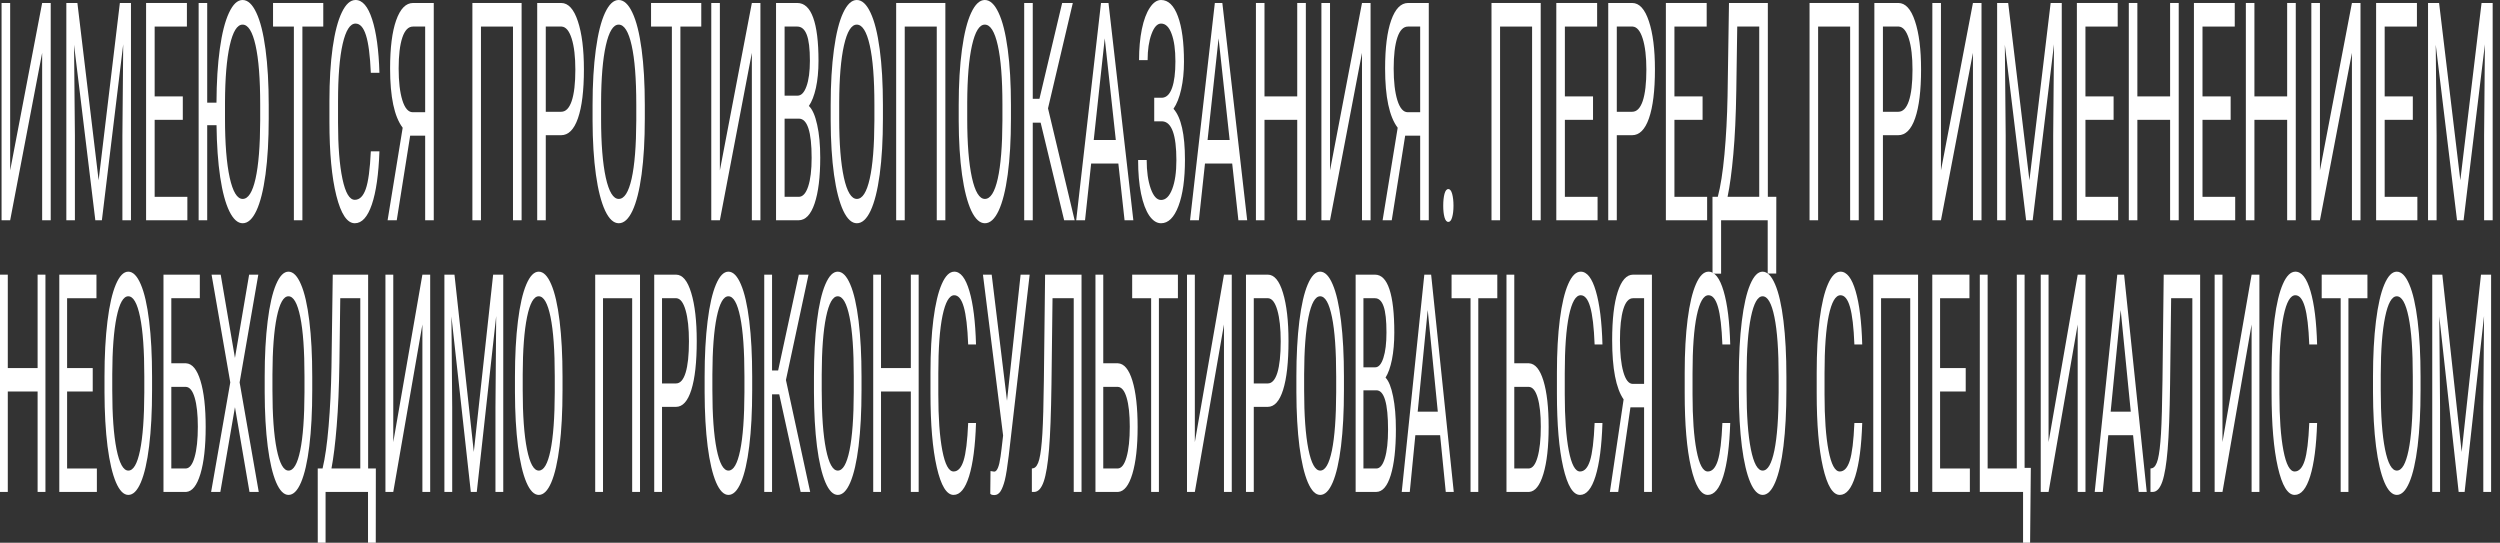 <svg width="281" height="61" viewBox="0 0 281 61" fill="none" xmlns="http://www.w3.org/2000/svg">
<rect x="0" y="0" width="281" height="61" fill="#333333" stroke="none"/>
<path d="M4.738 0.335H5.701V24.758H4.738V5.938L1.143 24.758H0.176V0.335H1.143V19.155L4.738 0.335Z" fill="white"/>
<path d="M8.699 0.335L11.086 20.262L13.473 0.335H14.721V24.758H13.758V15.247L13.849 4.982L11.452 24.758H10.715L8.323 5.032L8.419 15.247V24.758H7.456V0.335H8.699Z" fill="white"/>
<path d="M20.547 13.469H17.383V22.124H21.059V24.758H16.421V0.335H21.008V2.986H17.383V10.836H20.547V13.469Z" fill="white"/>
<path d="M30.204 13.335C30.204 15.728 30.084 17.819 29.843 19.608C29.602 21.386 29.261 22.745 28.82 23.684C28.379 24.623 27.864 25.093 27.276 25.093C26.721 25.093 26.223 24.646 25.782 23.751C25.344 22.857 25 21.576 24.749 19.91C24.501 18.244 24.364 16.298 24.338 14.073H23.29V24.758H22.327V0.335H23.29V11.54H24.333C24.343 9.237 24.468 7.218 24.709 5.485C24.949 3.74 25.292 2.393 25.736 1.443C26.181 0.481 26.691 0 27.266 0C27.851 0 28.366 0.475 28.81 1.426C29.258 2.365 29.602 3.735 29.843 5.535C30.084 7.324 30.204 9.41 30.204 11.792V13.335ZM29.246 11.758C29.246 8.862 29.072 6.642 28.725 5.099C28.377 3.545 27.891 2.768 27.266 2.768C26.657 2.768 26.178 3.545 25.827 5.099C25.479 6.642 25.3 8.789 25.29 11.54V13.335C25.29 16.142 25.466 18.35 25.817 19.96C26.171 21.559 26.657 22.359 27.276 22.359C27.898 22.359 28.379 21.604 28.72 20.095C29.061 18.574 29.236 16.399 29.246 13.57V11.758Z" fill="white"/>
<path d="M36.336 2.986H33.989V24.758H33.032V2.986H30.69V0.335H36.336V2.986Z" fill="white"/>
<path d="M42.648 17.008C42.558 19.591 42.272 21.587 41.791 22.997C41.313 24.394 40.676 25.093 39.881 25.093C39.018 25.093 38.326 24.059 37.805 21.99C37.287 19.921 37.028 17.154 37.028 13.687V11.339C37.028 9.069 37.148 7.073 37.389 5.351C37.633 3.629 37.977 2.309 38.422 1.392C38.866 0.464 39.381 0 39.966 0C40.741 0 41.363 0.727 41.831 2.181C42.299 3.623 42.572 5.625 42.648 8.185H41.681C41.597 6.24 41.415 4.831 41.134 3.959C40.857 3.086 40.467 2.65 39.966 2.65C39.351 2.65 38.868 3.411 38.517 4.931C38.169 6.452 37.995 8.616 37.995 11.423V13.788C37.995 16.438 38.161 18.546 38.492 20.111C38.823 21.677 39.286 22.46 39.881 22.46C40.416 22.46 40.825 22.057 41.109 21.252C41.397 20.436 41.587 19.021 41.681 17.008H42.648Z" fill="white"/>
<path d="M47.788 24.758V15.247H46.103L44.594 24.758H43.566L45.261 14.358C44.318 13.117 43.847 10.897 43.847 7.699C43.847 5.373 44.074 3.567 44.529 2.281C44.986 0.984 45.622 0.335 46.434 0.335H48.755V24.758H47.788ZM44.809 7.699C44.809 9.175 44.946 10.36 45.221 11.255C45.498 12.15 45.882 12.602 46.374 12.614H47.788V2.986H46.419C45.897 2.986 45.498 3.399 45.221 4.227C44.946 5.054 44.809 6.212 44.809 7.699Z" fill="white"/>
<path d="M58.628 24.758H57.66V2.986H54.06V24.758H53.097V0.335H58.628V24.758Z" fill="white"/>
<path d="M61.345 15.197V24.758H60.382V0.335H63.075C63.874 0.335 64.499 1.018 64.95 2.382C65.405 3.746 65.632 5.552 65.632 7.8C65.632 10.17 65.41 11.999 64.965 13.285C64.524 14.559 63.891 15.197 63.065 15.197H61.345ZM61.345 12.563H63.075C63.59 12.563 63.984 12.161 64.258 11.356C64.532 10.539 64.669 9.365 64.669 7.833C64.669 6.38 64.532 5.217 64.258 4.344C63.984 3.472 63.608 3.019 63.13 2.986H61.345V12.563Z" fill="white"/>
<path d="M72.476 13.335C72.476 15.728 72.356 17.819 72.115 19.608C71.874 21.386 71.533 22.745 71.092 23.684C70.651 24.623 70.136 25.093 69.548 25.093C68.973 25.093 68.463 24.623 68.019 23.684C67.574 22.734 67.228 21.386 66.981 19.642C66.737 17.886 66.611 15.857 66.605 13.553V11.792C66.605 9.443 66.727 7.369 66.971 5.569C67.215 3.768 67.559 2.393 68.004 1.443C68.451 0.481 68.963 0 69.538 0C70.123 0 70.638 0.475 71.082 1.426C71.53 2.365 71.874 3.735 72.115 5.535C72.356 7.324 72.476 9.41 72.476 11.792V13.335ZM71.518 11.758C71.518 8.862 71.344 6.642 70.997 5.099C70.649 3.545 70.163 2.768 69.538 2.768C68.929 2.768 68.45 3.545 68.099 5.099C67.751 6.642 67.572 8.789 67.562 11.54V13.335C67.562 16.142 67.738 18.35 68.089 19.96C68.443 21.559 68.929 22.359 69.548 22.359C70.169 22.359 70.651 21.604 70.992 20.095C71.333 18.574 71.508 16.399 71.518 13.57V11.758Z" fill="white"/>
<path d="M78.823 2.986H76.477V24.758H75.519V2.986H73.178V0.335H78.823V2.986Z" fill="white"/>
<path d="M84.509 0.335H85.472V24.758H84.509V5.938L80.914 24.758H79.947V0.335H80.914V19.155L84.509 0.335Z" fill="white"/>
<path d="M87.227 24.758V0.335H89.613C90.406 0.335 91.001 0.883 91.398 1.979C91.799 3.075 92 4.697 92 6.844C92 7.984 91.903 8.996 91.709 9.88C91.515 10.752 91.251 11.428 90.917 11.909C91.311 12.278 91.622 12.983 91.85 14.023C92.08 15.051 92.195 16.282 92.195 17.713C92.195 19.905 91.983 21.627 91.559 22.879C91.134 24.131 90.534 24.758 89.759 24.758H87.227ZM88.189 13.335V22.124H89.779C90.227 22.124 90.579 21.738 90.837 20.967C91.097 20.184 91.228 19.111 91.228 17.746C91.228 14.805 90.75 13.335 89.794 13.335H88.189ZM88.189 10.752H89.643C90.065 10.752 90.4 10.4 90.651 9.695C90.905 8.991 91.032 8.035 91.032 6.827C91.032 5.485 90.915 4.512 90.681 3.908C90.447 3.293 90.091 2.986 89.613 2.986H88.189V10.752Z" fill="white"/>
<path d="M99.24 13.335C99.24 15.728 99.12 17.819 98.879 19.608C98.638 21.386 98.297 22.745 97.856 23.684C97.415 24.623 96.9 25.093 96.312 25.093C95.737 25.093 95.227 24.623 94.783 23.684C94.338 22.734 93.992 21.386 93.745 19.642C93.501 17.886 93.375 15.857 93.369 13.553V11.792C93.369 9.443 93.491 7.369 93.735 5.569C93.979 3.768 94.323 2.393 94.768 1.443C95.216 0.481 95.727 0 96.302 0C96.887 0 97.402 0.475 97.846 1.426C98.294 2.365 98.638 3.735 98.879 5.535C99.12 7.324 99.24 9.41 99.24 11.792V13.335ZM98.282 11.758C98.282 8.862 98.109 6.642 97.761 5.099C97.413 3.545 96.927 2.768 96.302 2.768C95.694 2.768 95.214 3.545 94.863 5.099C94.515 6.642 94.336 8.789 94.326 11.54V13.335C94.326 16.142 94.502 18.35 94.853 19.96C95.207 21.559 95.694 22.359 96.312 22.359C96.934 22.359 97.415 21.604 97.756 20.095C98.097 18.574 98.272 16.399 98.282 13.57V11.758Z" fill="white"/>
<path d="M106.259 24.758H105.292V2.986H101.692V24.758H100.729V0.335H106.259V24.758Z" fill="white"/>
<path d="M113.63 13.335C113.63 15.728 113.509 17.819 113.269 19.608C113.028 21.386 112.687 22.745 112.246 23.684C111.805 24.623 111.29 25.093 110.702 25.093C110.127 25.093 109.617 24.623 109.172 23.684C108.728 22.734 108.382 21.386 108.135 19.642C107.891 17.886 107.765 15.857 107.759 13.553V11.792C107.759 9.443 107.881 7.369 108.125 5.569C108.369 3.768 108.713 2.393 109.157 1.443C109.605 0.481 110.117 0 110.692 0C111.277 0 111.791 0.475 112.236 1.426C112.684 2.365 113.028 3.735 113.269 5.535C113.509 7.324 113.63 9.41 113.63 11.792V13.335ZM112.672 11.758C112.672 8.862 112.498 6.642 112.151 5.099C111.803 3.545 111.317 2.768 110.692 2.768C110.083 2.768 109.604 3.545 109.253 5.099C108.905 6.642 108.726 8.789 108.716 11.54V13.335C108.716 16.142 108.892 18.35 109.243 19.96C109.597 21.559 110.083 22.359 110.702 22.359C111.323 22.359 111.805 21.604 112.146 20.095C112.487 18.574 112.662 16.399 112.672 13.57V11.758Z" fill="white"/>
<path d="M116.969 13.788H116.082V24.758H115.119V0.335H116.082V11.104H116.834L119.386 0.335H120.584L117.796 12.178L120.79 24.758H119.611L116.969 13.788Z" fill="white"/>
<path d="M125.703 18.384H122.645L121.958 24.758H120.965L123.753 0.335H124.595L127.388 24.758H126.4L125.703 18.384ZM122.936 15.734H125.417L124.174 4.311L122.936 15.734Z" fill="white"/>
<path d="M132.116 6.894C132.116 5.597 131.974 4.568 131.69 3.808C131.409 3.036 131.013 2.65 130.502 2.65C130.074 2.65 129.714 3.047 129.424 3.841C129.136 4.624 128.992 5.597 128.992 6.76H128.03C128.03 5.463 128.135 4.3 128.346 3.271C128.559 2.242 128.857 1.443 129.238 0.872C129.619 0.291 130.04 0 130.502 0C131.317 0 131.951 0.615 132.402 1.845C132.853 3.064 133.079 4.764 133.079 6.944C133.079 8.074 132.975 9.102 132.768 10.031C132.561 10.959 132.271 11.691 131.9 12.228C132.759 13.19 133.189 15.096 133.189 17.948C133.189 20.139 132.945 21.878 132.457 23.164C131.969 24.45 131.317 25.093 130.502 25.093C130.017 25.093 129.576 24.808 129.178 24.238C128.783 23.656 128.476 22.834 128.255 21.772C128.035 20.71 127.924 19.446 127.924 17.981H128.887C128.887 19.267 129.039 20.341 129.343 21.202C129.647 22.052 130.034 22.477 130.502 22.477C131.026 22.477 131.444 22.068 131.755 21.252C132.069 20.436 132.226 19.357 132.226 18.015C132.226 15.152 131.696 13.693 130.637 13.637H129.734V10.987H130.632C131.12 10.953 131.489 10.584 131.74 9.88C131.991 9.175 132.116 8.18 132.116 6.894Z" fill="white"/>
<path d="M138.499 18.384H135.44L134.753 24.758H133.761L136.548 0.335H137.391L140.183 24.758H139.196L138.499 18.384ZM135.731 15.734H138.213L136.969 4.311L135.731 15.734Z" fill="white"/>
<path d="M146.777 24.758H145.809V13.469H142.129V24.758H141.166V0.335H142.129V10.836H145.809V0.335H146.777V24.758Z" fill="white"/>
<path d="M153.089 0.335H154.052V24.758H153.089V5.938L149.494 24.758H148.526V0.335H149.494V19.155L153.089 0.335Z" fill="white"/>
<path d="M159.627 24.758V15.247H157.942L156.433 24.758H155.405L157.1 14.358C156.158 13.117 155.686 10.897 155.686 7.699C155.686 5.373 155.914 3.567 156.368 2.281C156.826 0.984 157.461 0.335 158.273 0.335H160.595V24.758H159.627ZM156.649 7.699C156.649 9.175 156.786 10.36 157.06 11.255C157.337 12.15 157.722 12.602 158.213 12.614H159.627V2.986H158.258C157.737 2.986 157.337 3.399 157.06 4.227C156.786 5.054 156.649 6.212 156.649 7.699Z" fill="white"/>
<path d="M162.219 23.131C162.219 22.594 162.266 22.147 162.36 21.789C162.457 21.431 162.6 21.252 162.791 21.252C162.981 21.252 163.125 21.431 163.222 21.789C163.322 22.147 163.372 22.594 163.372 23.131C163.372 23.645 163.322 24.076 163.222 24.422C163.125 24.769 162.981 24.942 162.791 24.942C162.6 24.942 162.457 24.769 162.36 24.422C162.266 24.076 162.219 23.645 162.219 23.131Z" fill="white"/>
<path d="M173.175 24.758H172.207V2.986H168.607V24.758H167.644V0.335H173.175V24.758Z" fill="white"/>
<path d="M179.056 13.469H175.892V22.124H179.567V24.758H174.929V0.335H179.517V2.986H175.892V10.836H179.056V13.469Z" fill="white"/>
<path d="M181.728 15.197V24.758H180.766V0.335H183.458C184.257 0.335 184.882 1.018 185.333 2.382C185.788 3.746 186.015 5.552 186.015 7.8C186.015 10.17 185.793 11.999 185.348 13.285C184.907 14.559 184.274 15.197 183.448 15.197H181.728ZM181.728 12.563H183.458C183.973 12.563 184.367 12.161 184.641 11.356C184.915 10.539 185.052 9.365 185.052 7.833C185.052 6.38 184.915 5.217 184.641 4.344C184.367 3.472 183.991 3.019 183.513 2.986H181.728V12.563Z" fill="white"/>
<path d="M191.37 13.469H188.206V22.124H191.881V24.758H187.244V0.335H191.831V2.986H188.206V10.836H191.37V13.469Z" fill="white"/>
<path d="M199.648 30.746H198.69V24.758H193.451V30.763H192.488L192.483 22.124H193.08C193.394 20.939 193.643 19.351 193.827 17.361C194.014 15.359 194.131 13.167 194.178 10.785L194.338 0.335H198.705V22.124H199.658L199.648 30.746ZM194.178 22.124H197.738V2.986H195.266L195.16 10.165C195.117 12.972 195.005 15.364 194.825 17.344C194.647 19.323 194.432 20.917 194.178 22.124Z" fill="white"/>
<path d="M208.924 24.758H207.956V2.986H204.356V24.758H203.393V0.335H208.924V24.758Z" fill="white"/>
<path d="M211.641 15.197V24.758H210.678V0.335H213.371C214.17 0.335 214.795 1.018 215.246 2.382C215.701 3.746 215.928 5.552 215.928 7.8C215.928 10.17 215.706 11.999 215.261 13.285C214.82 14.559 214.186 15.197 213.361 15.197H211.641ZM211.641 12.563H213.371C213.886 12.563 214.28 12.161 214.554 11.356C214.828 10.539 214.965 9.365 214.965 7.833C214.965 6.38 214.828 5.217 214.554 4.344C214.28 3.472 213.904 3.019 213.426 2.986H211.641V12.563Z" fill="white"/>
<path d="M221.759 0.335H222.722V24.758H221.759V5.938L218.164 24.758H217.196V0.335H218.164V19.155L221.759 0.335Z" fill="white"/>
<path d="M225.72 0.335L228.107 20.262L230.493 0.335H231.742V24.758H230.779V15.247L230.869 4.982L228.473 24.758H227.736L225.344 5.032L225.439 15.247V24.758H224.477V0.335H225.72Z" fill="white"/>
<path d="M237.568 13.469H234.404V22.124H238.079V24.758H233.441V0.335H238.029V2.986H234.404V10.836H237.568V13.469Z" fill="white"/>
<path d="M244.888 24.758H243.92V13.469H240.24V24.758H239.278V0.335H240.24V10.836H243.92V0.335H244.888V24.758Z" fill="white"/>
<path d="M250.724 13.469H247.561V22.124H251.236V24.758H246.598V0.335H251.186V2.986H247.561V10.836H250.724V13.469Z" fill="white"/>
<path d="M258.045 24.758H257.077V13.469H253.397V24.758H252.434V0.335H253.397V10.836H257.077V0.335H258.045V24.758Z" fill="white"/>
<path d="M264.357 0.335H265.32V24.758H264.357V5.938L260.762 24.758H259.794V0.335H260.762V19.155L264.357 0.335Z" fill="white"/>
<path d="M271.201 13.469H268.037V22.124H271.712V24.758H267.075V0.335H271.662V2.986H268.037V10.836H271.201V13.469Z" fill="white"/>
<path d="M274.154 0.335L276.541 20.262L278.927 0.335H280.176V24.758H279.213V15.247L279.303 4.982L276.907 24.758H276.17L273.778 5.032L273.873 15.247V24.758H272.911V0.335H274.154Z" fill="white"/>
<path d="M5.108 55.293H4.227V44.004H0.876V55.293H0V30.871H0.876V41.371H4.227V30.871H5.108V55.293Z" fill="white"/>
<path d="M10.422 44.004H7.542V52.659H10.888V55.293H6.665V30.871H10.842V33.521H7.542V41.371H10.422V44.004Z" fill="white"/>
<path d="M17.092 43.87C17.092 46.263 16.982 48.354 16.763 50.143C16.544 51.921 16.233 53.28 15.832 54.219C15.43 55.159 14.961 55.628 14.426 55.628C13.902 55.628 13.438 55.159 13.033 54.219C12.629 53.269 12.314 51.921 12.088 50.177C11.866 48.421 11.752 46.392 11.746 44.088V42.327C11.746 39.979 11.857 37.904 12.079 36.104C12.301 34.304 12.615 32.928 13.02 31.978C13.428 31.016 13.893 30.535 14.417 30.535C14.949 30.535 15.418 31.01 15.823 31.961C16.23 32.9 16.544 34.27 16.763 36.07C16.982 37.86 17.092 39.945 17.092 42.327V43.87ZM16.22 42.293C16.22 39.397 16.061 37.178 15.745 35.634C15.428 34.08 14.986 33.303 14.417 33.303C13.863 33.303 13.426 34.08 13.106 35.634C12.79 37.178 12.627 39.325 12.618 42.075V43.87C12.618 46.677 12.778 48.885 13.097 50.496C13.42 52.095 13.863 52.894 14.426 52.894C14.992 52.894 15.43 52.139 15.74 50.63C16.051 49.109 16.211 46.934 16.22 44.105V42.293Z" fill="white"/>
<path d="M22.46 33.521H19.256V40.834H20.908C21.602 40.868 22.144 41.522 22.533 42.797C22.923 44.071 23.118 45.805 23.118 47.996C23.118 50.199 22.921 51.955 22.529 53.263C22.136 54.572 21.601 55.248 20.922 55.293H18.375V30.871H22.46V33.521ZM19.256 43.484V52.659H20.858C21.293 52.659 21.631 52.234 21.871 51.385C22.115 50.535 22.237 49.394 22.237 47.963C22.237 46.587 22.119 45.503 21.885 44.709C21.654 43.915 21.324 43.507 20.894 43.484H19.256Z" fill="white"/>
<path d="M26.409 40.23L28.002 30.871H29.034L26.934 42.981L29.084 55.293H28.043L26.409 45.766L24.766 55.293H23.729L25.884 42.981L23.78 30.871H24.807L26.409 40.23Z" fill="white"/>
<path d="M35.096 43.87C35.096 46.263 34.987 48.354 34.768 50.143C34.549 51.921 34.238 53.28 33.837 54.219C33.435 55.159 32.966 55.628 32.43 55.628C31.907 55.628 31.443 55.159 31.038 54.219C30.633 53.269 30.318 51.921 30.093 50.177C29.871 48.421 29.757 46.392 29.751 44.088V42.327C29.751 39.979 29.862 37.904 30.084 36.104C30.306 34.304 30.62 32.928 31.024 31.978C31.432 31.016 31.898 30.535 32.421 30.535C32.954 30.535 33.423 31.01 33.827 31.961C34.235 32.9 34.549 34.27 34.768 36.07C34.987 37.86 35.096 39.945 35.096 42.327V43.87ZM34.224 42.293C34.224 39.397 34.066 37.178 33.75 35.634C33.433 34.08 32.99 33.303 32.421 33.303C31.867 33.303 31.431 34.08 31.111 35.634C30.795 37.178 30.632 39.325 30.623 42.075V43.87C30.623 46.677 30.782 48.885 31.102 50.496C31.425 52.095 31.867 52.894 32.43 52.894C32.996 52.894 33.435 52.139 33.745 50.63C34.056 49.109 34.215 46.934 34.224 44.105V42.293Z" fill="white"/>
<path d="M42.236 61.281H41.364V55.293H36.594V61.298H35.717L35.713 52.659H36.256C36.542 51.474 36.769 49.886 36.936 47.896C37.107 45.894 37.213 43.702 37.256 41.321L37.402 30.871H41.378V52.659H42.245L42.236 61.281ZM37.256 52.659H40.497V33.521H38.246L38.151 40.7C38.111 43.507 38.009 45.9 37.845 47.879C37.683 49.858 37.487 51.452 37.256 52.659Z" fill="white"/>
<path d="M47.477 30.871H48.353V55.293H47.477V36.473L44.204 55.293H43.323V30.871H44.204V49.691L47.477 30.871Z" fill="white"/>
<path d="M51.083 30.871L53.256 50.798L55.429 30.871H56.566V55.293H55.69V45.782L55.772 35.517L53.59 55.293H52.919L50.741 35.567L50.828 45.782V55.293H49.951V30.871H51.083Z" fill="white"/>
<path d="M63.227 43.87C63.227 46.263 63.117 48.354 62.898 50.143C62.679 51.921 62.368 53.28 61.967 54.219C61.565 55.159 61.096 55.628 60.56 55.628C60.037 55.628 59.573 55.159 59.168 54.219C58.763 53.269 58.448 51.921 58.223 50.177C58.001 48.421 57.887 46.392 57.881 44.088V42.327C57.881 39.979 57.992 37.904 58.214 36.104C58.436 34.304 58.75 32.928 59.154 31.978C59.562 31.016 60.028 30.535 60.551 30.535C61.084 30.535 61.553 31.01 61.957 31.961C62.365 32.9 62.679 34.27 62.898 36.07C63.117 37.86 63.227 39.945 63.227 42.327V43.87ZM62.355 42.293C62.355 39.397 62.196 37.178 61.88 35.634C61.563 34.08 61.12 33.303 60.551 33.303C59.998 33.303 59.561 34.08 59.241 35.634C58.925 37.178 58.762 39.325 58.753 42.075V43.87C58.753 46.677 58.913 48.885 59.232 50.496C59.555 52.095 59.998 52.894 60.56 52.894C61.127 52.894 61.565 52.139 61.875 50.63C62.186 49.109 62.346 46.934 62.355 44.105V42.293Z" fill="white"/>
<path d="M71.937 55.293H71.056V33.521H67.778V55.293H66.901V30.871H71.937V55.293Z" fill="white"/>
<path d="M74.411 45.732V55.293H73.534V30.871H75.986C76.713 30.871 77.282 31.553 77.693 32.917C78.107 34.281 78.314 36.087 78.314 38.335C78.314 40.706 78.112 42.534 77.707 43.82C77.305 45.095 76.729 45.732 75.977 45.732H74.411ZM74.411 43.099H75.986C76.455 43.099 76.814 42.696 77.063 41.891C77.313 41.075 77.438 39.9 77.438 38.368C77.438 36.915 77.313 35.752 77.063 34.88C76.814 34.007 76.471 33.554 76.036 33.521H74.411V43.099Z" fill="white"/>
<path d="M84.546 43.87C84.546 46.263 84.436 48.354 84.217 50.143C83.998 51.921 83.687 53.28 83.286 54.219C82.884 55.159 82.415 55.628 81.879 55.628C81.356 55.628 80.892 55.159 80.487 54.219C80.082 53.269 79.767 51.921 79.542 50.177C79.32 48.421 79.206 46.392 79.2 44.088V42.327C79.2 39.979 79.311 37.904 79.533 36.104C79.755 34.304 80.069 32.928 80.474 31.978C80.881 31.016 81.347 30.535 81.87 30.535C82.403 30.535 82.872 31.01 83.276 31.961C83.684 32.9 83.998 34.27 84.217 36.07C84.436 37.86 84.546 39.945 84.546 42.327V43.87ZM83.674 42.293C83.674 39.397 83.515 37.178 83.199 35.634C82.882 34.08 82.439 33.303 81.87 33.303C81.317 33.303 80.88 34.08 80.56 35.634C80.244 37.178 80.081 39.325 80.072 42.075V43.87C80.072 46.677 80.231 48.885 80.551 50.496C80.874 52.095 81.317 52.894 81.879 52.894C82.446 52.894 82.884 52.139 83.194 50.63C83.505 49.109 83.665 46.934 83.674 44.105V42.293Z" fill="white"/>
<path d="M87.586 44.323H86.778V55.293H85.901V30.871H86.778V41.639H87.463L89.786 30.871H90.877L88.339 42.713L91.064 55.293H89.992L87.586 44.323Z" fill="white"/>
<path d="M96.835 43.87C96.835 46.263 96.725 48.354 96.506 50.143C96.287 51.921 95.977 53.28 95.575 54.219C95.173 55.159 94.704 55.628 94.169 55.628C93.645 55.628 93.181 55.159 92.776 54.219C92.372 53.269 92.057 51.921 91.831 50.177C91.609 48.421 91.495 46.392 91.489 44.088V42.327C91.489 39.979 91.6 37.904 91.822 36.104C92.044 34.304 92.358 32.928 92.763 31.978C93.171 31.016 93.636 30.535 94.16 30.535C94.692 30.535 95.161 31.01 95.566 31.961C95.974 32.9 96.287 34.27 96.506 36.07C96.725 37.86 96.835 39.945 96.835 42.327V43.87ZM95.963 42.293C95.963 39.397 95.805 37.178 95.488 35.634C95.171 34.08 94.729 33.303 94.16 33.303C93.606 33.303 93.169 34.08 92.849 35.634C92.533 37.178 92.37 39.325 92.361 42.075V43.87C92.361 46.677 92.521 48.885 92.84 50.496C93.163 52.095 93.606 52.894 94.169 52.894C94.735 52.894 95.173 52.139 95.484 50.63C95.794 49.109 95.954 46.934 95.963 44.105V42.293Z" fill="white"/>
<path d="M103.258 55.293H102.377V44.004H99.026V55.293H98.15V30.871H99.026V41.371H102.377V30.871H103.258V55.293Z" fill="white"/>
<path d="M109.704 47.544C109.622 50.127 109.361 52.123 108.923 53.532C108.488 54.929 107.908 55.628 107.184 55.628C106.399 55.628 105.769 54.594 105.294 52.525C104.822 50.456 104.586 47.689 104.586 44.222V41.874C104.586 39.604 104.696 37.608 104.915 35.886C105.137 34.164 105.451 32.844 105.855 31.927C106.26 30.999 106.729 30.535 107.261 30.535C107.967 30.535 108.534 31.262 108.96 32.716C109.386 34.158 109.634 36.16 109.704 38.721H108.823C108.747 36.775 108.581 35.366 108.325 34.494C108.072 33.621 107.718 33.185 107.261 33.185C106.701 33.185 106.262 33.946 105.942 35.467C105.626 36.987 105.467 39.151 105.467 41.958V44.323C105.467 46.973 105.618 49.081 105.919 50.647C106.221 52.212 106.642 52.995 107.184 52.995C107.671 52.995 108.044 52.592 108.302 51.787C108.564 50.971 108.737 49.556 108.823 47.544H109.704Z" fill="white"/>
<path d="M113.187 45.044L114.716 30.871H115.734L113.383 51.217C113.225 52.514 113.077 53.437 112.94 53.984C112.803 54.521 112.642 54.935 112.457 55.226C112.274 55.505 112.044 55.645 111.767 55.645C111.527 55.645 111.373 55.595 111.306 55.494L111.333 52.945L111.749 53.012C112.068 53.012 112.306 52.447 112.461 51.318L112.575 50.445L112.749 48.953L110.484 30.871H111.466L113.187 45.044Z" fill="white"/>
<path d="M121.564 30.871V55.293H120.687V33.521H118.304L118.186 43.199C118.14 46.442 118.049 48.88 117.912 50.512C117.778 52.145 117.58 53.347 117.318 54.119C117.057 54.879 116.707 55.27 116.268 55.293H115.981V52.659L116.163 52.626C116.446 52.548 116.664 52.212 116.816 51.62C116.968 51.016 117.084 50.059 117.163 48.751C117.242 47.443 117.299 45.43 117.332 42.713L117.469 30.871H121.564Z" fill="white"/>
<path d="M124.006 40.834H125.659C126.353 40.868 126.894 41.522 127.284 42.797C127.673 44.071 127.868 45.805 127.868 47.996C127.868 50.199 127.672 51.955 127.279 53.263C126.887 54.572 126.351 55.248 125.672 55.293H123.13V30.871H124.006V40.834ZM124.006 43.484V52.659H125.609C126.044 52.659 126.382 52.234 126.622 51.385C126.865 50.535 126.987 49.394 126.987 47.963C126.987 46.587 126.87 45.503 126.636 44.709C126.404 43.915 126.074 43.507 125.645 43.484H124.006Z" fill="white"/>
<path d="M132.397 33.521H130.26V55.293H129.388V33.521H127.257V30.871H132.397V33.521Z" fill="white"/>
<path d="M137.574 30.871H138.45V55.293H137.574V36.473L134.3 55.293H133.419V30.871H134.3V49.691L137.574 30.871Z" fill="white"/>
<path d="M140.924 45.732V55.293H140.048V30.871H142.499C143.227 30.871 143.796 31.553 144.207 32.917C144.621 34.281 144.828 36.087 144.828 38.335C144.828 40.706 144.625 42.534 144.22 43.82C143.819 45.095 143.242 45.732 142.49 45.732H140.924ZM140.924 43.099H142.499C142.968 43.099 143.327 42.696 143.577 41.891C143.826 41.075 143.951 39.9 143.951 38.368C143.951 36.915 143.826 35.752 143.577 34.88C143.327 34.007 142.985 33.554 142.55 33.521H140.924V43.099Z" fill="white"/>
<path d="M151.059 43.87C151.059 46.263 150.949 48.354 150.73 50.143C150.511 51.921 150.201 53.28 149.799 54.219C149.397 55.159 148.929 55.628 148.393 55.628C147.869 55.628 147.405 55.159 147.001 54.219C146.596 53.269 146.281 51.921 146.056 50.177C145.833 48.421 145.719 46.392 145.713 44.088V42.327C145.713 39.979 145.824 37.904 146.046 36.104C146.269 34.304 146.582 32.928 146.987 31.978C147.395 31.016 147.86 30.535 148.384 30.535C148.916 30.535 149.385 31.01 149.79 31.961C150.198 32.9 150.511 34.27 150.73 36.07C150.949 37.86 151.059 39.945 151.059 42.327V43.87ZM150.187 42.293C150.187 39.397 150.029 37.178 149.712 35.634C149.396 34.08 148.953 33.303 148.384 33.303C147.83 33.303 147.393 34.08 147.074 35.634C146.757 37.178 146.594 39.325 146.585 42.075V43.87C146.585 46.677 146.745 48.885 147.064 50.496C147.387 52.095 147.83 52.894 148.393 52.894C148.959 52.894 149.397 52.139 149.708 50.63C150.018 49.109 150.178 46.934 150.187 44.105V42.293Z" fill="white"/>
<path d="M152.374 55.293V30.871H154.547C155.268 30.871 155.81 31.419 156.172 32.514C156.537 33.61 156.72 35.232 156.72 37.379C156.72 38.519 156.631 39.531 156.455 40.415C156.278 41.287 156.038 41.964 155.734 42.444C156.093 42.813 156.376 43.518 156.583 44.558C156.793 45.587 156.898 46.817 156.898 48.248C156.898 50.44 156.704 52.162 156.318 53.414C155.931 54.667 155.385 55.293 154.679 55.293H152.374ZM153.25 43.87V52.659H154.697C155.105 52.659 155.426 52.274 155.661 51.502C155.898 50.719 156.017 49.646 156.017 48.282C156.017 45.341 155.581 43.87 154.711 43.87H153.25ZM153.25 41.287H154.574C154.958 41.287 155.263 40.935 155.492 40.23C155.723 39.526 155.839 38.57 155.839 37.362C155.839 36.02 155.732 35.047 155.519 34.443C155.306 33.828 154.982 33.521 154.547 33.521H153.25V41.287Z" fill="white"/>
<path d="M161.869 48.919H159.084L158.459 55.293H157.555L160.093 30.871H160.86L163.403 55.293H162.504L161.869 48.919ZM159.349 46.269H161.609L160.477 34.846L159.349 46.269Z" fill="white"/>
<path d="M168.297 33.521H166.16V55.293H165.288V33.521H163.156V30.871H168.297V33.521Z" fill="white"/>
<path d="M170.205 40.834H171.857C172.551 40.868 173.093 41.522 173.483 42.797C173.872 44.071 174.067 45.805 174.067 47.996C174.067 50.199 173.871 51.955 173.478 53.263C173.086 54.572 172.55 55.248 171.871 55.293H169.328V30.871H170.205V40.834ZM170.205 43.484V52.659H171.807C172.242 52.659 172.58 52.234 172.821 51.385C173.064 50.535 173.186 49.394 173.186 47.963C173.186 46.587 173.069 45.503 172.834 44.709C172.603 43.915 172.273 43.507 171.844 43.484H170.205Z" fill="white"/>
<path d="M180.116 47.544C180.034 50.127 179.773 52.123 179.335 53.532C178.9 54.929 178.32 55.628 177.596 55.628C176.811 55.628 176.181 54.594 175.706 52.525C175.234 50.456 174.998 47.689 174.998 44.222V41.874C174.998 39.604 175.108 37.608 175.327 35.886C175.549 34.164 175.863 32.844 176.267 31.927C176.672 30.999 177.141 30.535 177.673 30.535C178.379 30.535 178.946 31.262 179.372 32.716C179.798 34.158 180.046 36.16 180.116 38.721H179.235C179.159 36.775 178.993 35.366 178.737 34.494C178.484 33.621 178.13 33.185 177.673 33.185C177.113 33.185 176.674 33.946 176.354 35.467C176.038 36.987 175.879 39.151 175.879 41.958V44.323C175.879 46.973 176.03 49.081 176.331 50.647C176.633 52.212 177.054 52.995 177.596 52.995C178.083 52.995 178.456 52.592 178.714 51.787C178.976 50.971 179.149 49.556 179.235 47.544H180.116Z" fill="white"/>
<path d="M184.795 55.293V45.782H183.261L181.887 55.293H180.951L182.494 44.893C181.636 43.652 181.207 41.432 181.207 38.234C181.207 35.908 181.414 34.102 181.828 32.816C182.245 31.519 182.823 30.871 183.562 30.871H185.676V55.293H184.795ZM182.083 38.234C182.083 39.71 182.208 40.896 182.458 41.79C182.71 42.685 183.06 43.138 183.508 43.149H184.795V33.521H183.549C183.074 33.521 182.71 33.935 182.458 34.762C182.208 35.59 182.083 36.747 182.083 38.234Z" fill="white"/>
<path d="M194.478 47.544C194.395 50.127 194.135 52.123 193.697 53.532C193.262 54.929 192.682 55.628 191.958 55.628C191.172 55.628 190.542 54.594 190.068 52.525C189.596 50.456 189.36 47.689 189.36 44.222V41.874C189.36 39.604 189.47 37.608 189.689 35.886C189.911 34.164 190.224 32.844 190.629 31.927C191.034 30.999 191.503 30.535 192.035 30.535C192.741 30.535 193.307 31.262 193.733 32.716C194.16 34.158 194.408 36.16 194.478 38.721H193.596C193.52 36.775 193.355 35.366 193.099 34.494C192.846 33.621 192.492 33.185 192.035 33.185C191.475 33.185 191.035 33.946 190.716 35.467C190.399 36.987 190.241 39.151 190.241 41.958V44.323C190.241 46.973 190.392 49.081 190.693 50.647C190.994 52.212 191.416 52.995 191.958 52.995C192.445 52.995 192.817 52.592 193.076 51.787C193.338 50.971 193.511 49.556 193.596 47.544H194.478Z" fill="white"/>
<path d="M200.791 43.87C200.791 46.263 200.681 48.354 200.462 50.143C200.243 51.921 199.933 53.28 199.531 54.219C199.129 55.159 198.661 55.628 198.125 55.628C197.602 55.628 197.137 55.159 196.733 54.219C196.328 53.269 196.013 51.921 195.788 50.177C195.566 48.421 195.451 46.392 195.445 44.088V42.327C195.445 39.979 195.556 37.904 195.779 36.104C196.001 34.304 196.314 32.928 196.719 31.978C197.127 31.016 197.592 30.535 198.116 30.535C198.649 30.535 199.117 31.01 199.522 31.961C199.93 32.9 200.243 34.27 200.462 36.07C200.681 37.86 200.791 39.945 200.791 42.327V43.87ZM199.919 42.293C199.919 39.397 199.761 37.178 199.444 35.634C199.128 34.08 198.685 33.303 198.116 33.303C197.562 33.303 197.125 34.08 196.806 35.634C196.489 37.178 196.326 39.325 196.317 42.075V43.87C196.317 46.677 196.477 48.885 196.797 50.496C197.119 52.095 197.562 52.894 198.125 52.894C198.691 52.894 199.129 52.139 199.44 50.63C199.75 49.109 199.91 46.934 199.919 44.105V42.293Z" fill="white"/>
<path d="M209.314 47.544C209.232 50.127 208.972 52.123 208.533 53.532C208.098 54.929 207.518 55.628 206.794 55.628C206.009 55.628 205.379 54.594 204.904 52.525C204.432 50.456 204.197 47.689 204.197 44.222V41.874C204.197 39.604 204.306 37.608 204.525 35.886C204.747 34.164 205.061 32.844 205.466 31.927C205.87 30.999 206.339 30.535 206.872 30.535C207.578 30.535 208.144 31.262 208.57 32.716C208.996 34.158 209.244 36.16 209.314 38.721H208.433C208.357 36.775 208.191 35.366 207.935 34.494C207.683 33.621 207.328 33.185 206.872 33.185C206.312 33.185 205.872 33.946 205.552 35.467C205.236 36.987 205.078 39.151 205.078 41.958V44.323C205.078 46.973 205.228 49.081 205.53 50.647C205.831 52.212 206.252 52.995 206.794 52.995C207.281 52.995 207.654 52.592 207.913 51.787C208.174 50.971 208.348 49.556 208.433 47.544H209.314Z" fill="white"/>
<path d="M215.591 55.293H214.71V33.521H211.432V55.293H210.556V30.871H215.591V55.293Z" fill="white"/>
<path d="M220.946 44.004H218.065V52.659H221.412V55.293H217.189V30.871H221.366V33.521H218.065V41.371H220.946V44.004Z" fill="white"/>
<path d="M222.53 30.871H223.411V52.659H226.689V30.871H227.565V52.592H228.264L228.182 61.18H227.392V55.293H222.53V30.871Z" fill="white"/>
<path d="M233.532 30.871H234.408V55.293H233.532V36.473L230.259 55.293H229.378V30.871H230.259V49.691L233.532 30.871Z" fill="white"/>
<path d="M239.759 48.919H236.974L236.349 55.293H235.445L237.983 30.871H238.75L241.293 55.293H240.393L239.759 48.919ZM237.239 46.269H239.498L238.366 34.846L237.239 46.269Z" fill="white"/>
<path d="M247.296 30.871V55.293H246.419V33.521H244.036L243.917 43.199C243.872 46.442 243.781 48.88 243.644 50.512C243.51 52.145 243.312 53.347 243.05 54.119C242.788 54.879 242.438 55.27 242 55.293H241.713V52.659L241.895 52.626C242.178 52.548 242.396 52.212 242.548 51.62C242.7 51.016 242.816 50.059 242.895 48.751C242.974 47.443 243.03 45.43 243.064 42.713L243.201 30.871H247.296Z" fill="white"/>
<path d="M253.08 30.871H253.956V55.293H253.08V36.473L249.806 55.293H248.925V30.871H249.806V49.691L253.08 30.871Z" fill="white"/>
<path d="M260.443 47.544C260.361 50.127 260.101 52.123 259.663 53.532C259.227 54.929 258.648 55.628 257.923 55.628C257.138 55.628 256.508 54.594 256.033 52.525C255.562 50.456 255.326 47.689 255.326 44.222V41.874C255.326 39.604 255.435 37.608 255.654 35.886C255.877 34.164 256.19 32.844 256.595 31.927C257 30.999 257.468 30.535 258.001 30.535C258.707 30.535 259.273 31.262 259.699 32.716C260.125 34.158 260.373 36.16 260.443 38.721H259.562C259.486 36.775 259.32 35.366 259.064 34.494C258.812 33.621 258.457 33.185 258.001 33.185C257.441 33.185 257.001 33.946 256.681 35.467C256.365 36.987 256.207 39.151 256.207 41.958V44.323C256.207 46.973 256.357 49.081 256.659 50.647C256.96 52.212 257.381 52.995 257.923 52.995C258.41 52.995 258.783 52.592 259.042 51.787C259.303 50.971 259.477 49.556 259.562 47.544H260.443Z" fill="white"/>
<path d="M266.099 33.521H263.963V55.293H263.091V33.521H260.959V30.871H266.099V33.521Z" fill="white"/>
<path d="M272.07 43.87C272.07 46.263 271.961 48.354 271.742 50.143C271.523 51.921 271.212 53.28 270.81 54.219C270.409 55.159 269.94 55.628 269.404 55.628C268.881 55.628 268.417 55.159 268.012 54.219C267.607 53.269 267.292 51.921 267.067 50.177C266.845 48.421 266.731 46.392 266.725 44.088V42.327C266.725 39.979 266.836 37.904 267.058 36.104C267.28 34.304 267.594 32.928 267.998 31.978C268.406 31.016 268.872 30.535 269.395 30.535C269.928 30.535 270.397 31.01 270.801 31.961C271.209 32.9 271.523 34.27 271.742 36.07C271.961 37.86 272.07 39.945 272.07 42.327V43.87ZM271.198 42.293C271.198 39.397 271.04 37.178 270.724 35.634C270.407 34.08 269.964 33.303 269.395 33.303C268.841 33.303 268.405 34.08 268.085 35.634C267.769 37.178 267.606 39.325 267.597 42.075V43.87C267.597 46.677 267.756 48.885 268.076 50.496C268.399 52.095 268.841 52.894 269.404 52.894C269.97 52.894 270.409 52.139 270.719 50.63C271.03 49.109 271.189 46.934 271.198 44.105V42.293Z" fill="white"/>
<path d="M274.517 30.871L276.69 50.798L278.863 30.871H280V55.293H279.123V45.782L279.206 35.517L277.024 55.293H276.352L274.175 35.567L274.262 45.782V55.293H273.385V30.871H274.517Z" fill="white"/>
</svg>
